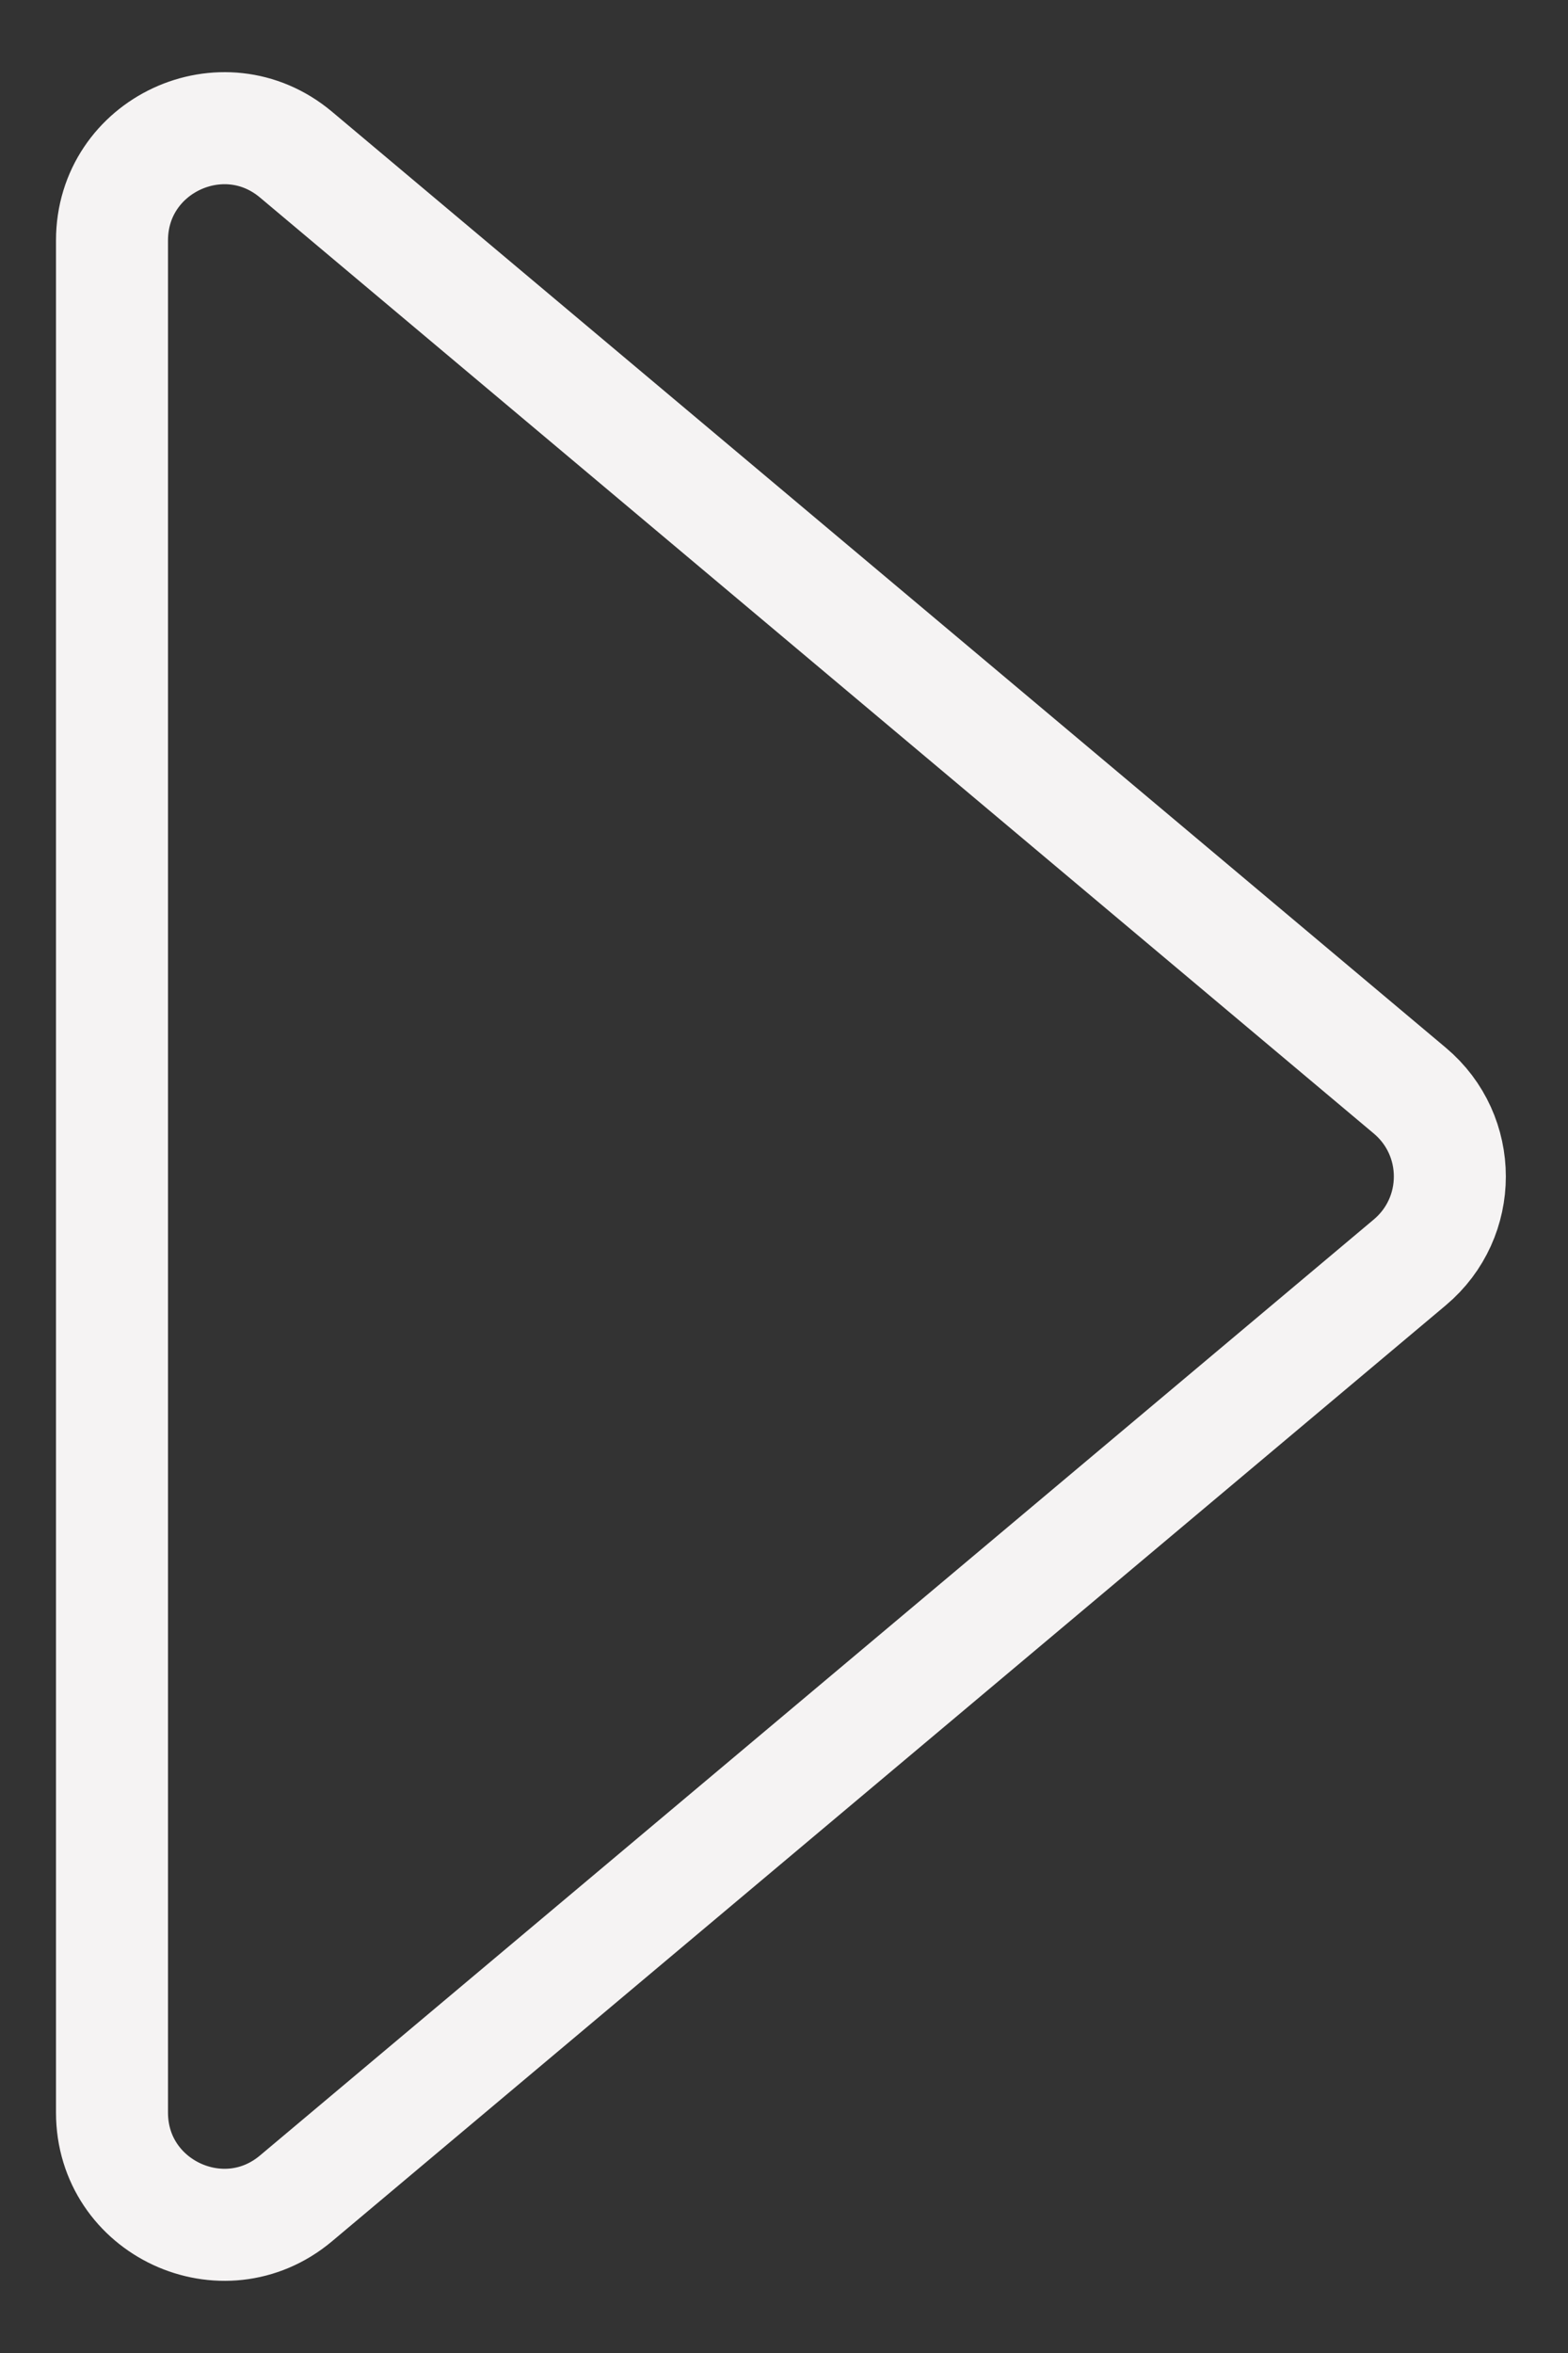 <svg width="14" height="21" viewBox="0 0 14 21" fill="none" xmlns="http://www.w3.org/2000/svg">
<rect x="0" y="0" width="14" height="21" fill="#333333" stroke="none"/>
<path id="Vector 3" d="M1 18.854V2.146C1 1.296 1.993 0.834 2.643 1.38L12.588 9.734C13.064 10.134 13.064 10.866 12.588 11.266L2.643 19.62C1.993 20.166 1 19.704 1 18.854Z" stroke="#F5F3F3"/>
</svg>
